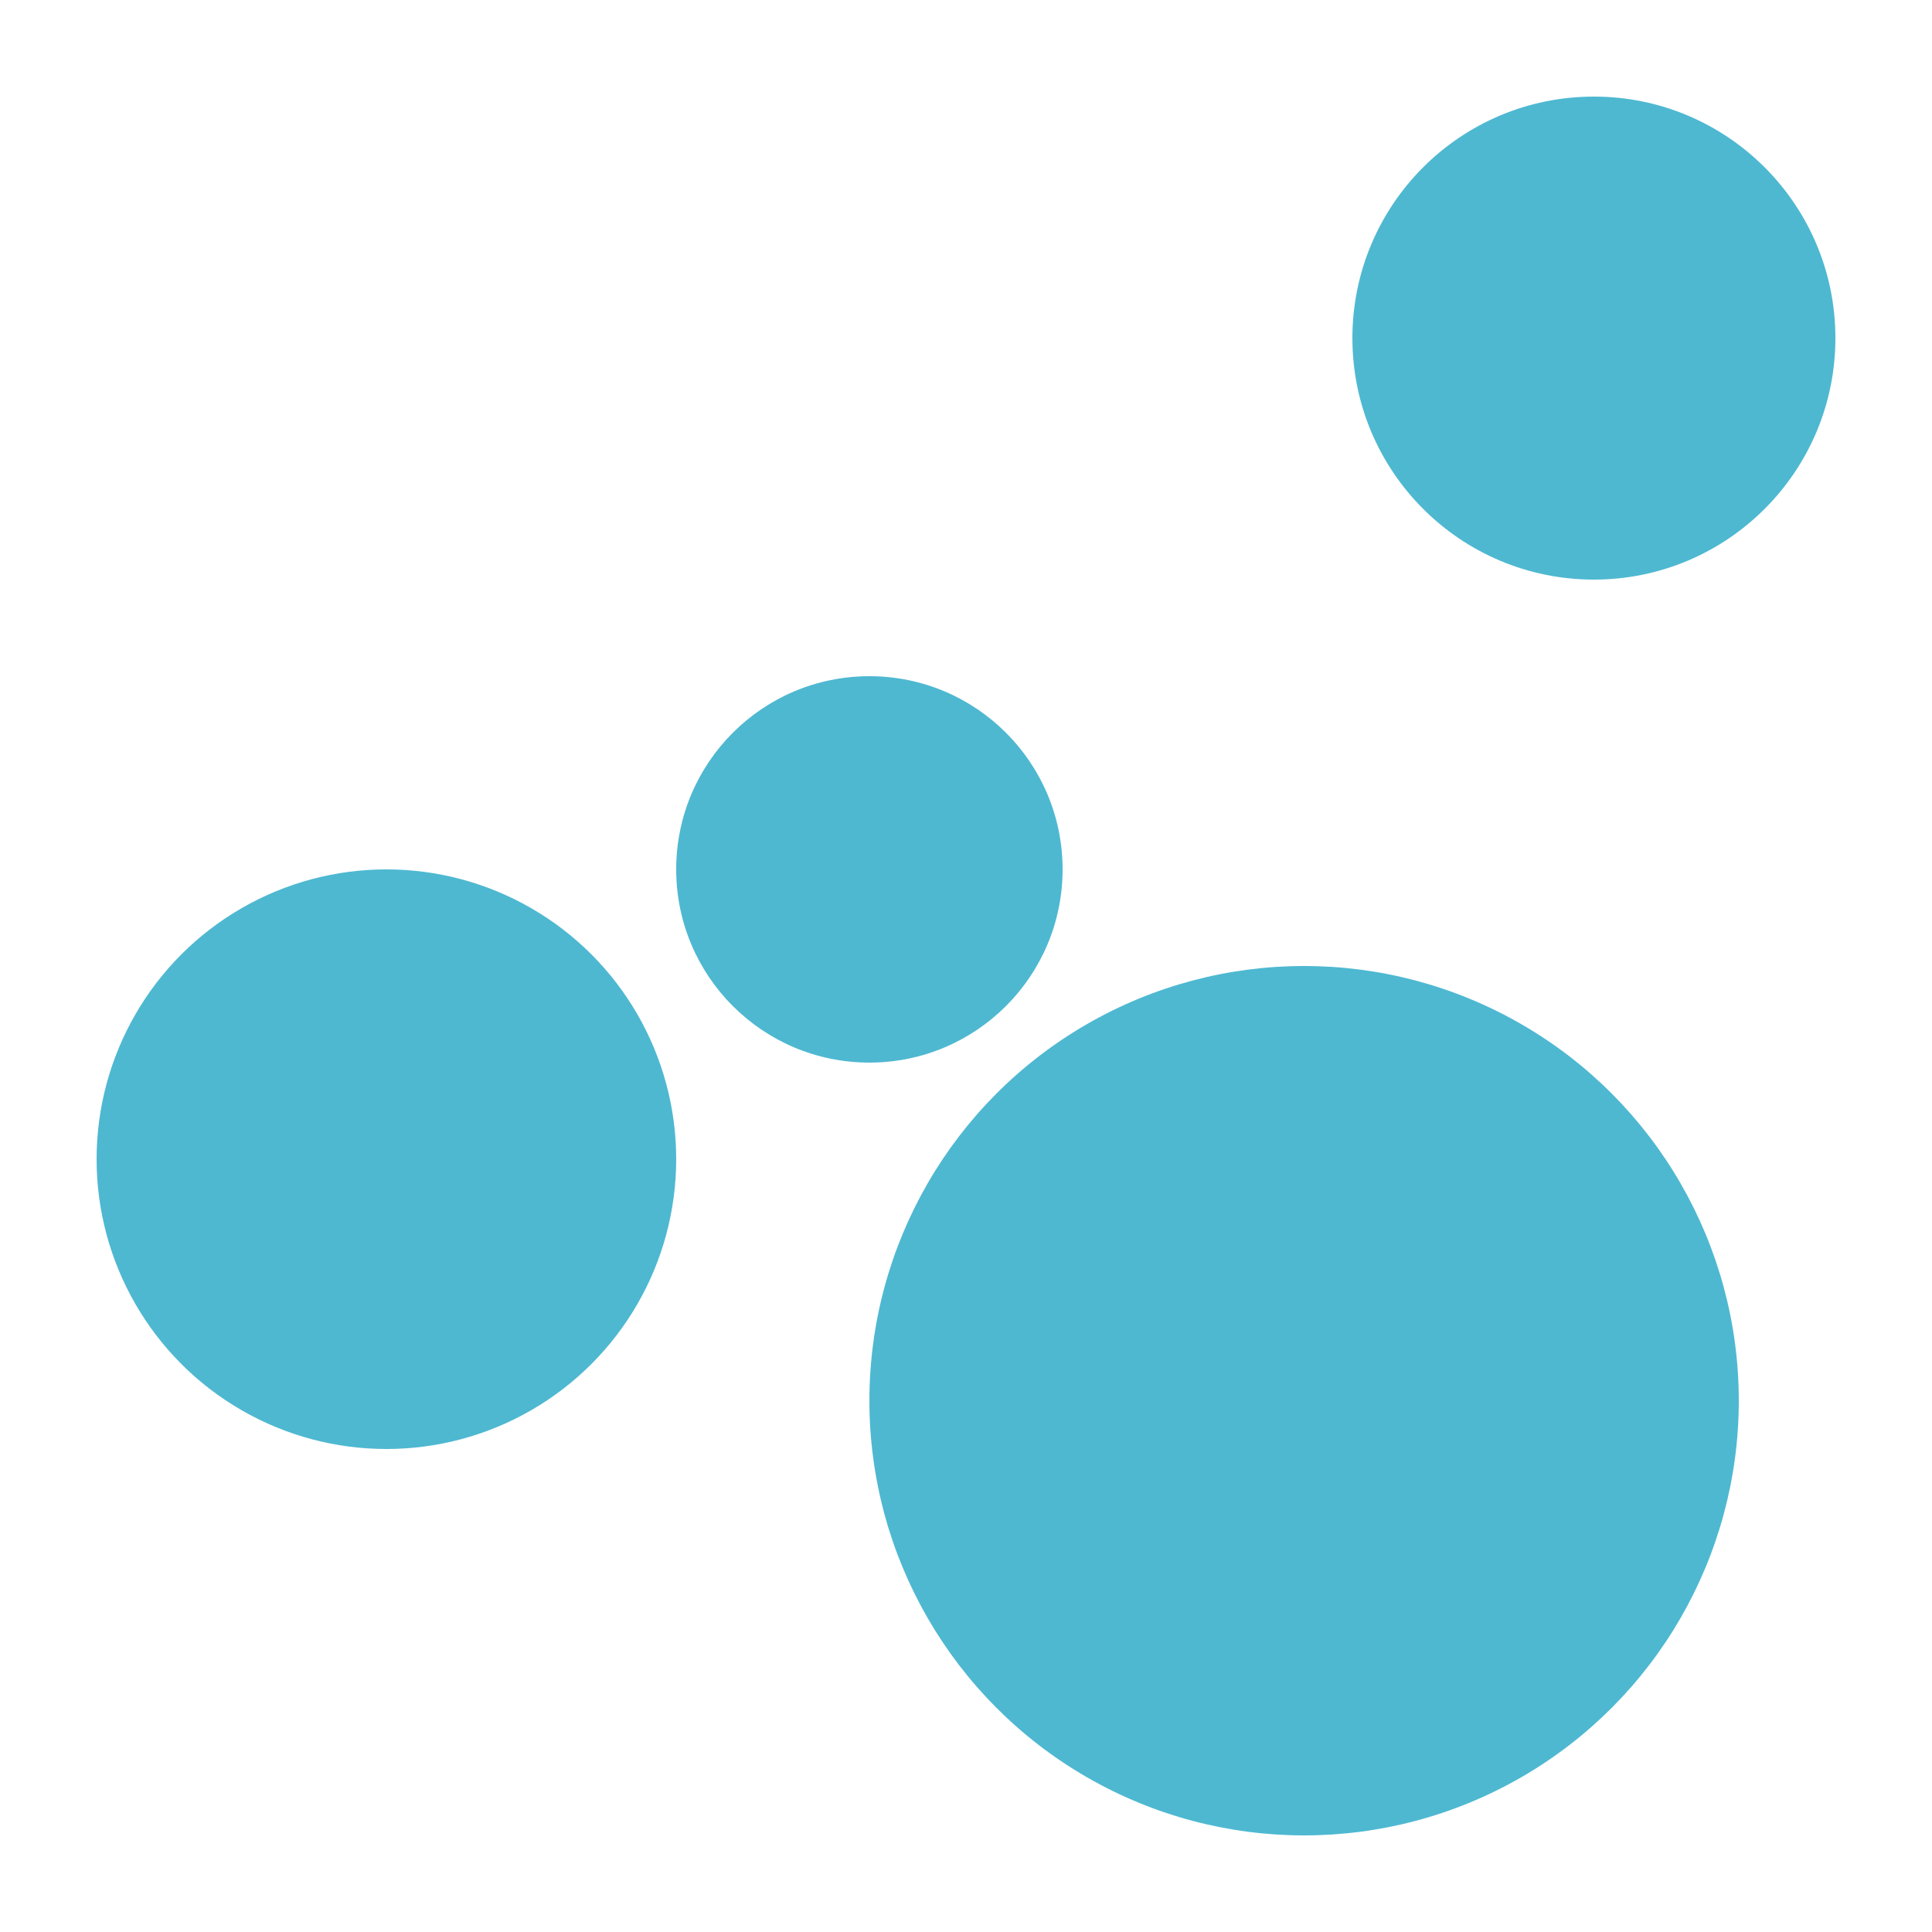 <?xml version="1.0" encoding="utf-8"?>
<svg version="1.1" id="Layer_1" xmlns="http://www.w3.org/2000/svg" xmlns:xlink="http://www.w3.org/1999/xlink" x="0px" y="0px"
	 width="20px" height="20px" viewBox="0 0 20 20" style="enable-background:new 0 0 20 20;" xml:space="preserve">
<g>
	<circle style="fill:#4EB8D1;" cx="4" cy="12" r="3"/>
</g>
<g>
	<circle style="fill:#4EB8D1;" cx="13.5" cy="14.5" r="4.5"/>
</g>
<g>
	<circle style="fill:#4EB8D1;" cx="9" cy="9" r="2"/>
</g>
<g>
	<circle style="fill:#4EB8D1;" cx="16.5" cy="3.5" r="2.5"/>
</g>
</svg>
